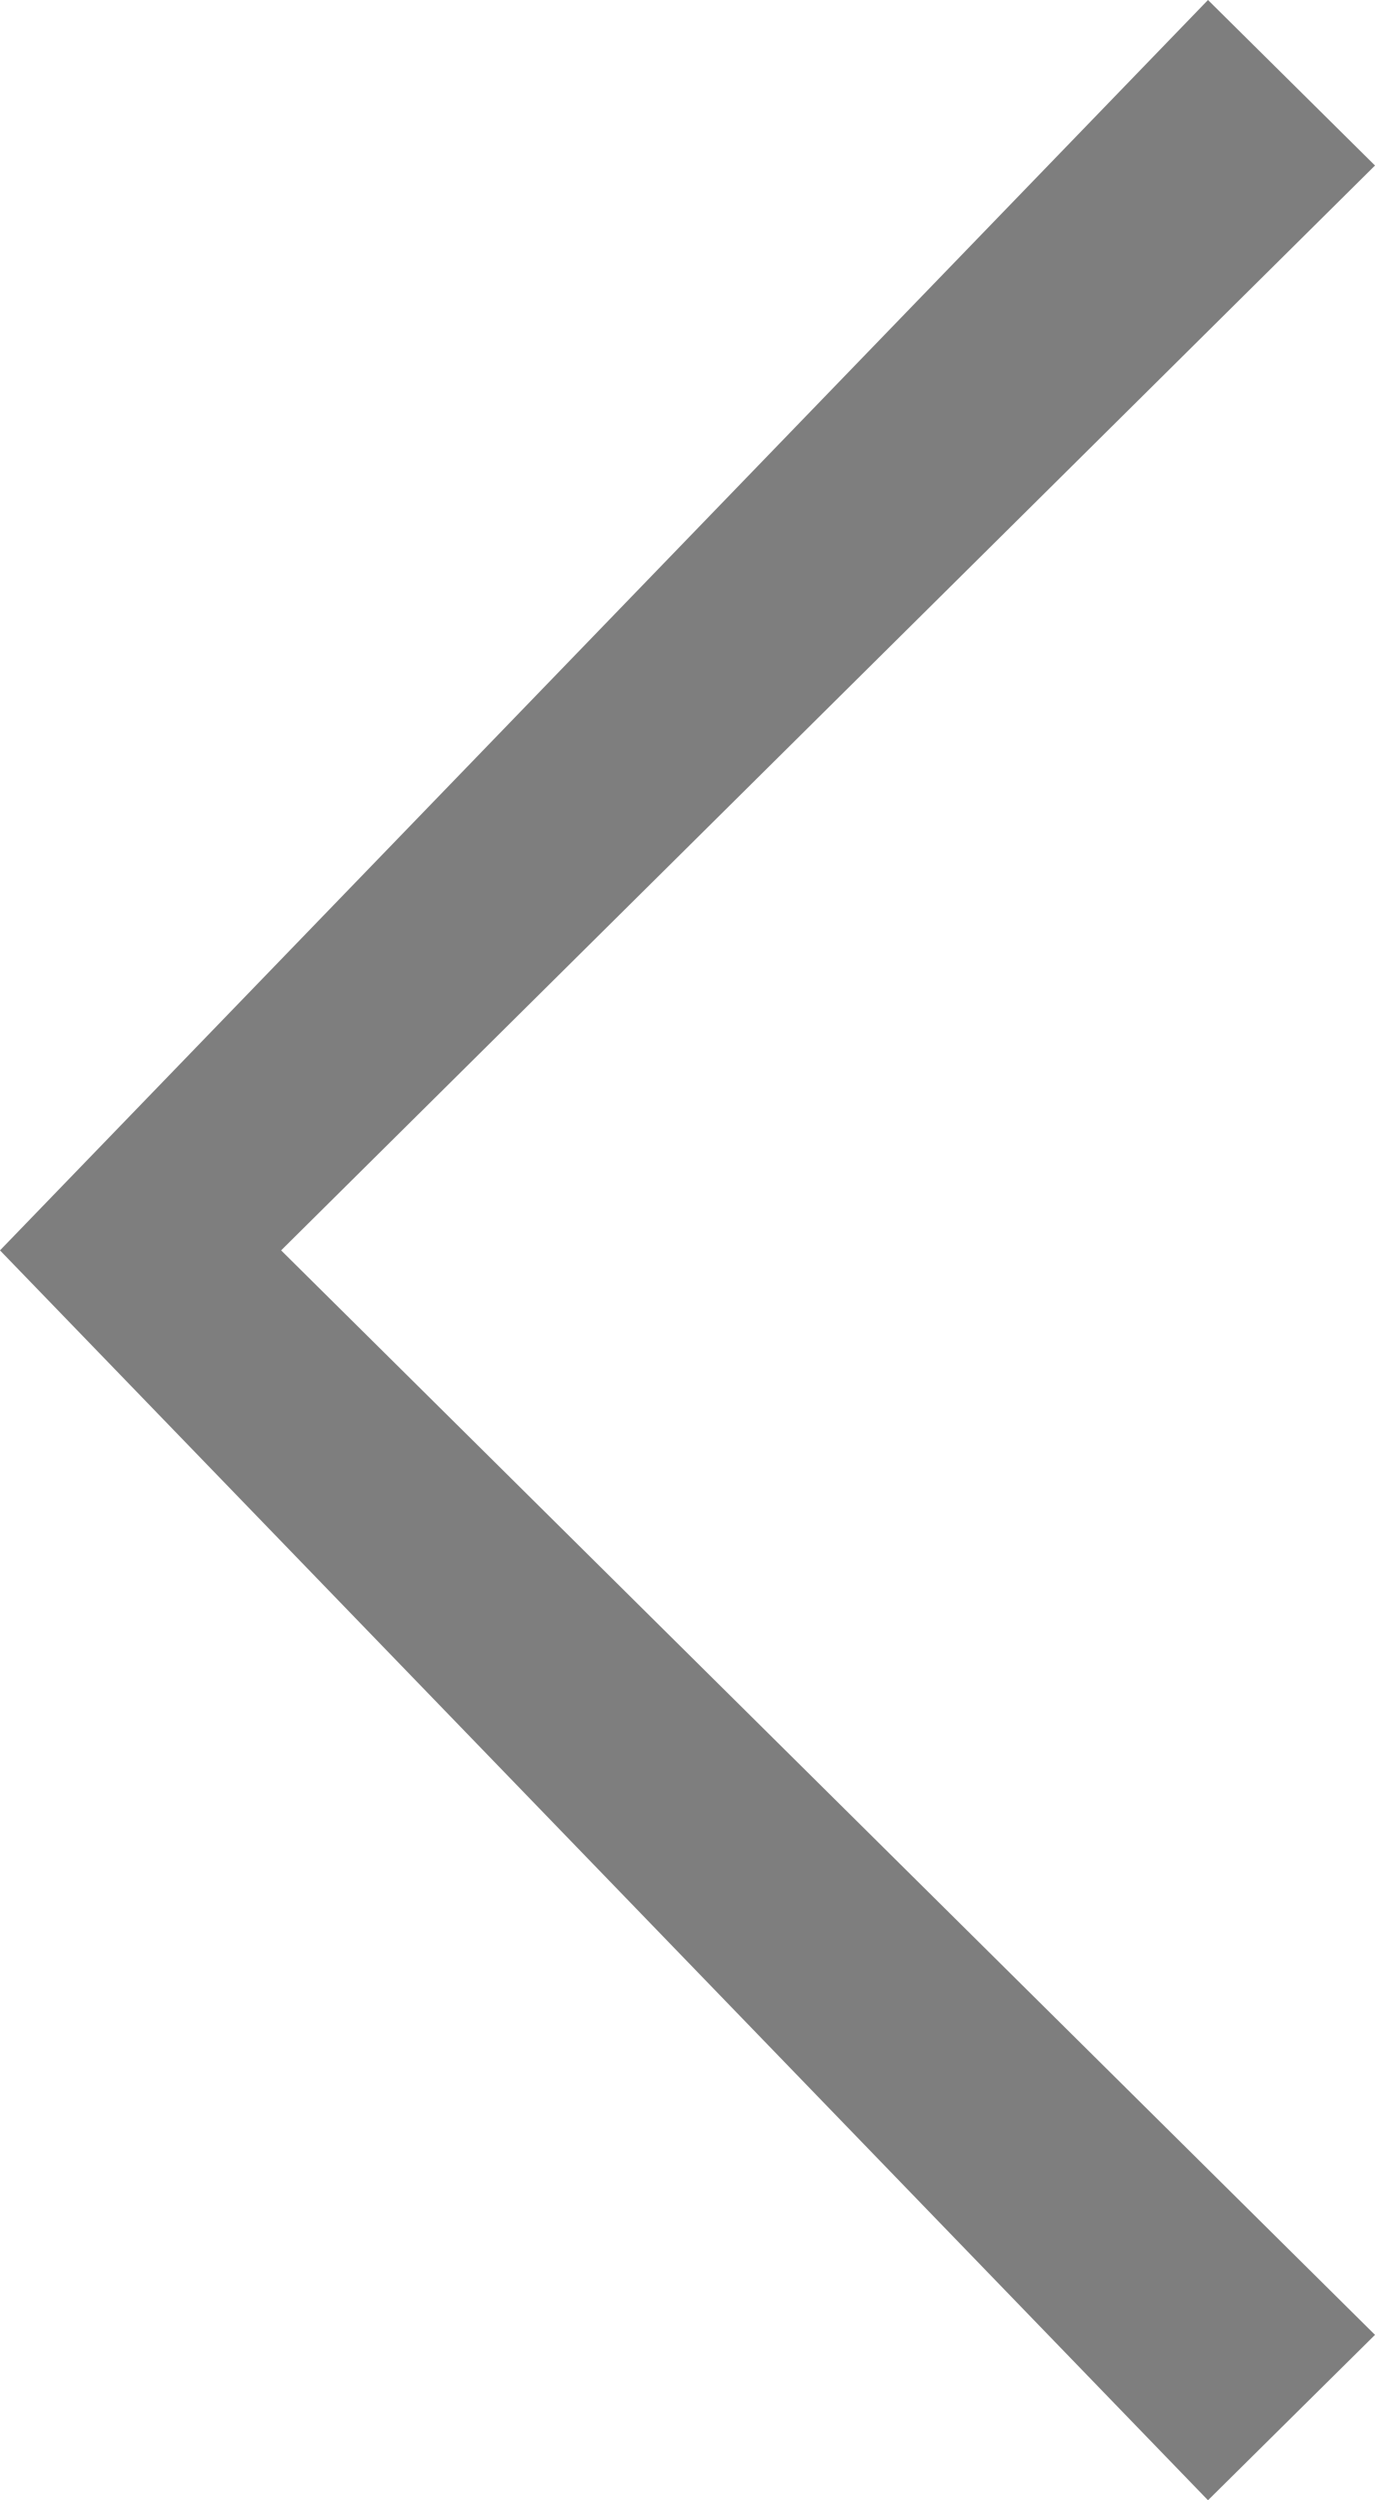 <svg xmlns="http://www.w3.org/2000/svg" width="11" height="20" viewBox="0 0 11 20">
  <path fill="#7E7E7E" fill-rule="evenodd" d="M9.664 20L11 18.677l-8.751-8.675L11 1.324 9.664 0 0 10.002z"/>
</svg>
